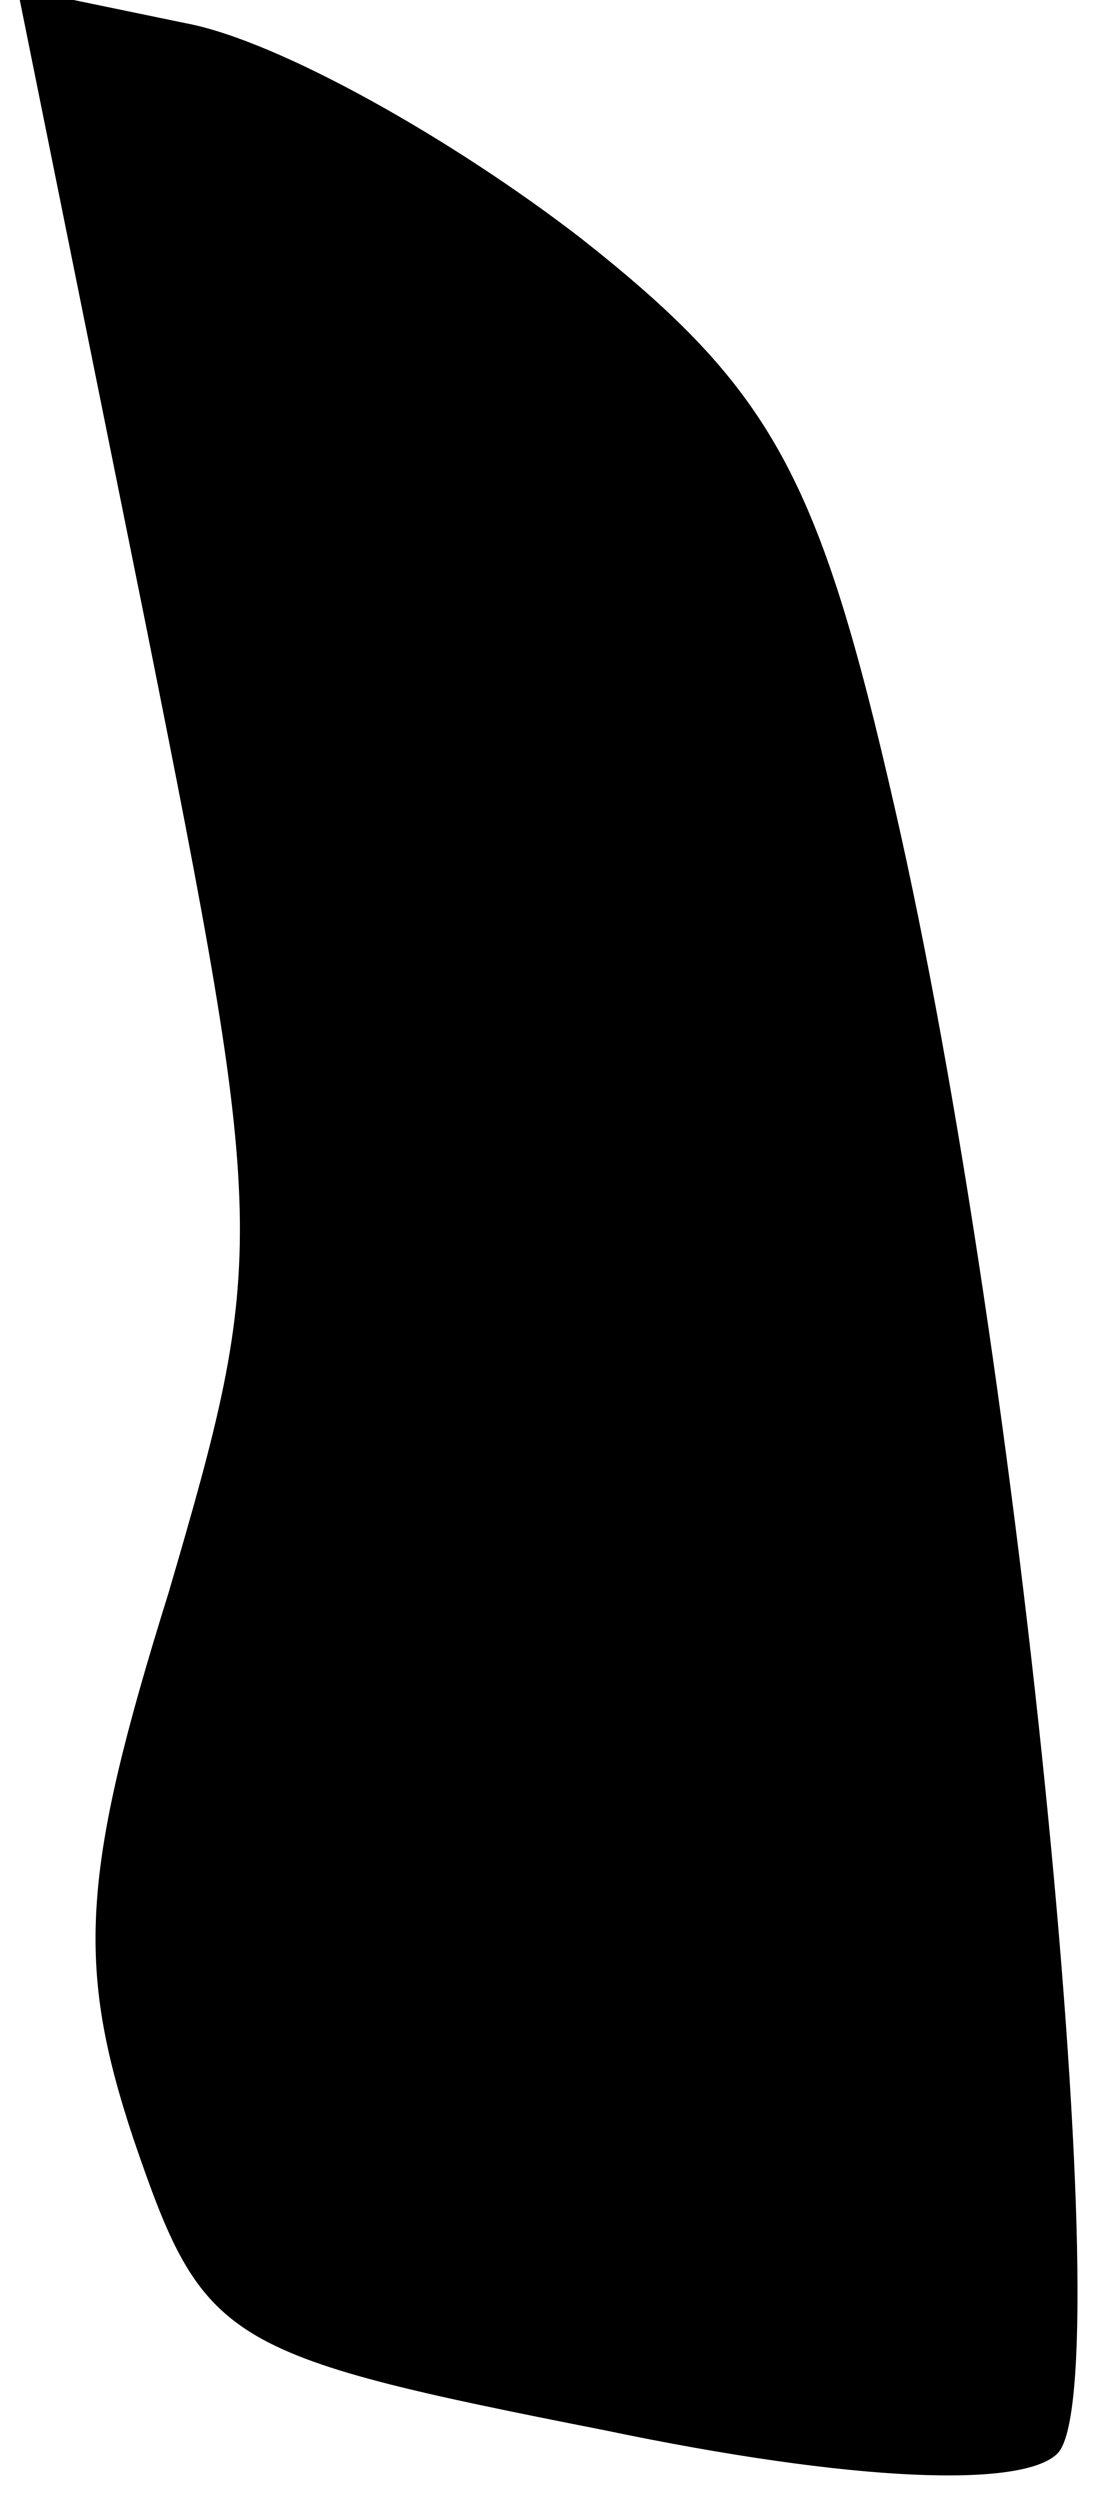<?xml version="1.0" standalone="no"?>
<!DOCTYPE svg PUBLIC "-//W3C//DTD SVG 20010904//EN"
 "http://www.w3.org/TR/2001/REC-SVG-20010904/DTD/svg10.dtd">
<svg version="1.0" xmlns="http://www.w3.org/2000/svg"
 width="19pt" height="43pt" viewBox="0 0 19 43"
 preserveAspectRatio="xMidYMid meet">
<g transform="translate(0,43) scale(0.1,-0.1)"
fill="#000000" stroke="none">
<path fill="#000000" stroke="none" d="M25 323 c21 -105 21 -109 4 -167 -15
-48 -16 -64 -6 -94 12 -35 15 -37 81 -50 43 -9 72 -10 78 -4 11 11 -6 187 -28
283 -13 57 -21 72 -54 98 -22 17 -52 34 -68 37 l-29 6 22 -109z"/>
</g>
</svg>
